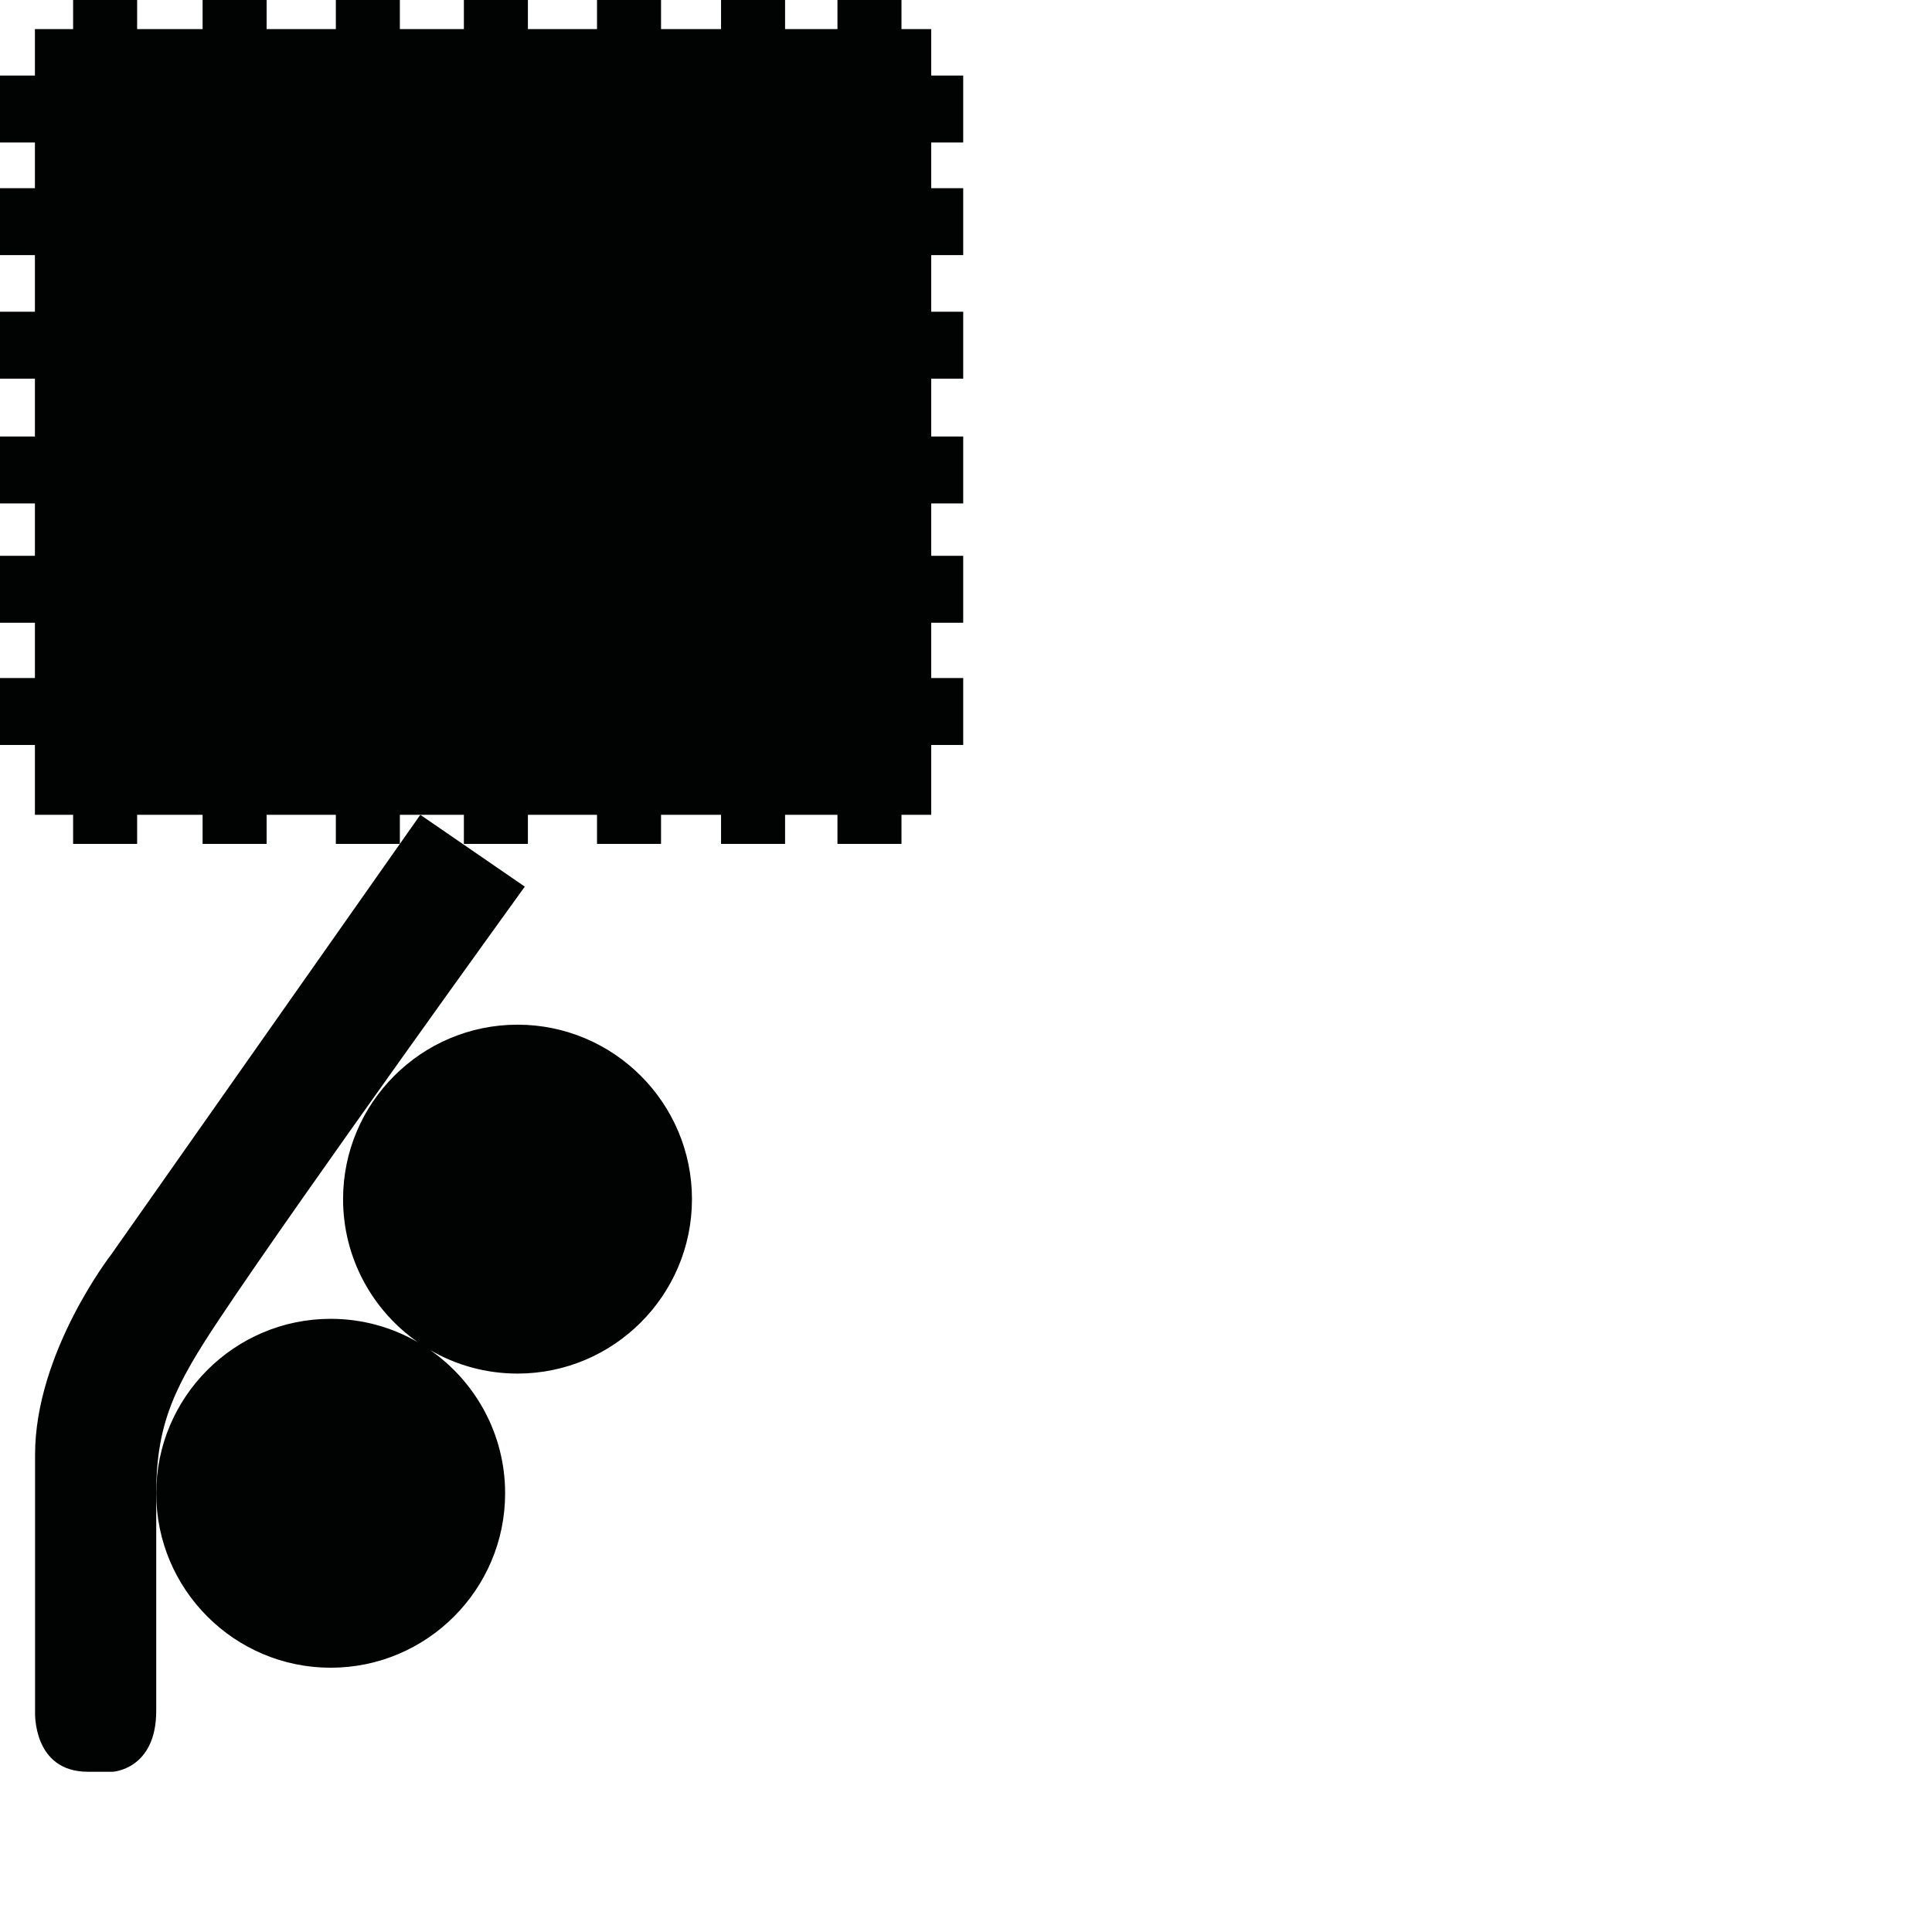 <?xml version="1.0" encoding="utf-8"?>
<!-- Generator: Adobe Illustrator 16.0.0, SVG Export Plug-In . SVG Version: 6.00 Build 0)  -->
<!DOCTYPE svg PUBLIC "-//W3C//DTD SVG 1.1//EN" "http://www.w3.org/Graphics/SVG/1.1/DTD/svg11.dtd">
<svg version="1.1" id="Calque_1" xmlns="http://www.w3.org/2000/svg" xmlns:xlink="http://www.w3.org/1999/xlink" x="0px" y="0px"
	 width="1190.551px" height="1190.551px" viewBox="0 0 1190.551 1190.551" enable-background="new 0 0 1190.551 1190.551"
	 xml:space="preserve">
<g>
	<polygon fill="#010202" points="593.559,87.805 593.559,46.56 573.834,46.56 573.834,17.93 555.516,17.93 555.516,0 516.063,0 
		516.063,17.93 483.786,17.93 483.786,0 444.337,0 444.337,17.93 407.35,17.93 407.35,0 367.897,0 367.897,17.93 325.31,17.93 
		325.31,0 285.858,0 285.858,17.93 246.406,17.93 246.406,0 206.957,0 206.957,17.93 164.304,17.93 164.304,0 124.853,0 
		124.853,17.93 84.505,17.93 84.505,0 45.054,0 45.054,17.93 21.518,17.93 21.518,46.56 0,46.56 0,87.805 21.518,87.805 
		21.518,115.969 0,115.969 0,157.212 21.518,157.212 21.518,192.098 0,192.098 0,233.344 21.518,233.344 21.518,268.982 0,268.982 
		0,310.226 21.518,310.226 21.518,342.506 0,342.506 0,383.749 21.518,383.749 21.518,417.821 0,417.821 0,459.065 21.518,459.065 
		21.518,502.103 45.054,502.103 45.054,520.035 84.505,520.035 84.505,502.103 124.853,502.103 124.853,520.035 164.304,520.035 
		164.304,502.103 206.957,502.103 206.957,520.035 246.406,520.035 246.406,502.103 259.013,502.103 285.858,502.103 
		285.858,520.035 325.31,520.035 325.31,502.103 367.897,502.103 367.897,520.035 407.35,520.035 407.35,502.103 444.337,502.103 
		444.337,520.035 483.786,520.035 483.786,502.103 516.063,502.103 516.063,520.035 555.516,520.035 555.516,502.103 
		573.834,502.103 573.834,459.065 593.559,459.065 593.559,417.821 573.834,417.821 573.834,383.749 593.559,383.749 
		593.559,342.506 573.834,342.506 573.834,310.226 593.559,310.226 593.559,268.982 573.834,268.982 573.834,233.344 
		593.559,233.344 593.559,192.098 573.834,192.098 573.834,157.212 593.559,157.212 593.559,115.969 573.834,115.969 
		573.834,87.805 	"/>
	<path fill="#010202" d="M21.61,896.433v158.269c0,0-1.79,37.11,32.636,37.11h15.201c0,0,26.825-1.341,26.825-37.556
		c0,0,0-101.22,0-134.062c0-43.812,12.076-67.062,38.898-107.364c50.73-76.218,188.223-266.465,188.223-266.465l-64.38-44.262
		L68.554,773.036C68.554,773.036,21.61,833.394,21.61,896.433z"/>
	<path fill="#010202" d="M203.772,1027.694c59.275,0,107.5-48.224,107.5-107.5c0-36.461-18.252-68.735-46.094-88.183
		c15.817,9.167,34.173,14.422,53.733,14.422c59.276,0,107.5-48.228,107.5-107.5c0-59.275-48.226-107.5-107.5-107.5
		c-59.276,0-107.5,48.225-107.5,107.5c0,36.46,18.251,68.735,46.094,88.183c-15.818-9.167-34.173-14.422-53.734-14.422
		c-59.275,0-107.5,48.227-107.5,107.5C96.272,979.47,144.496,1027.694,203.772,1027.694z"/>
</g>
</svg>

